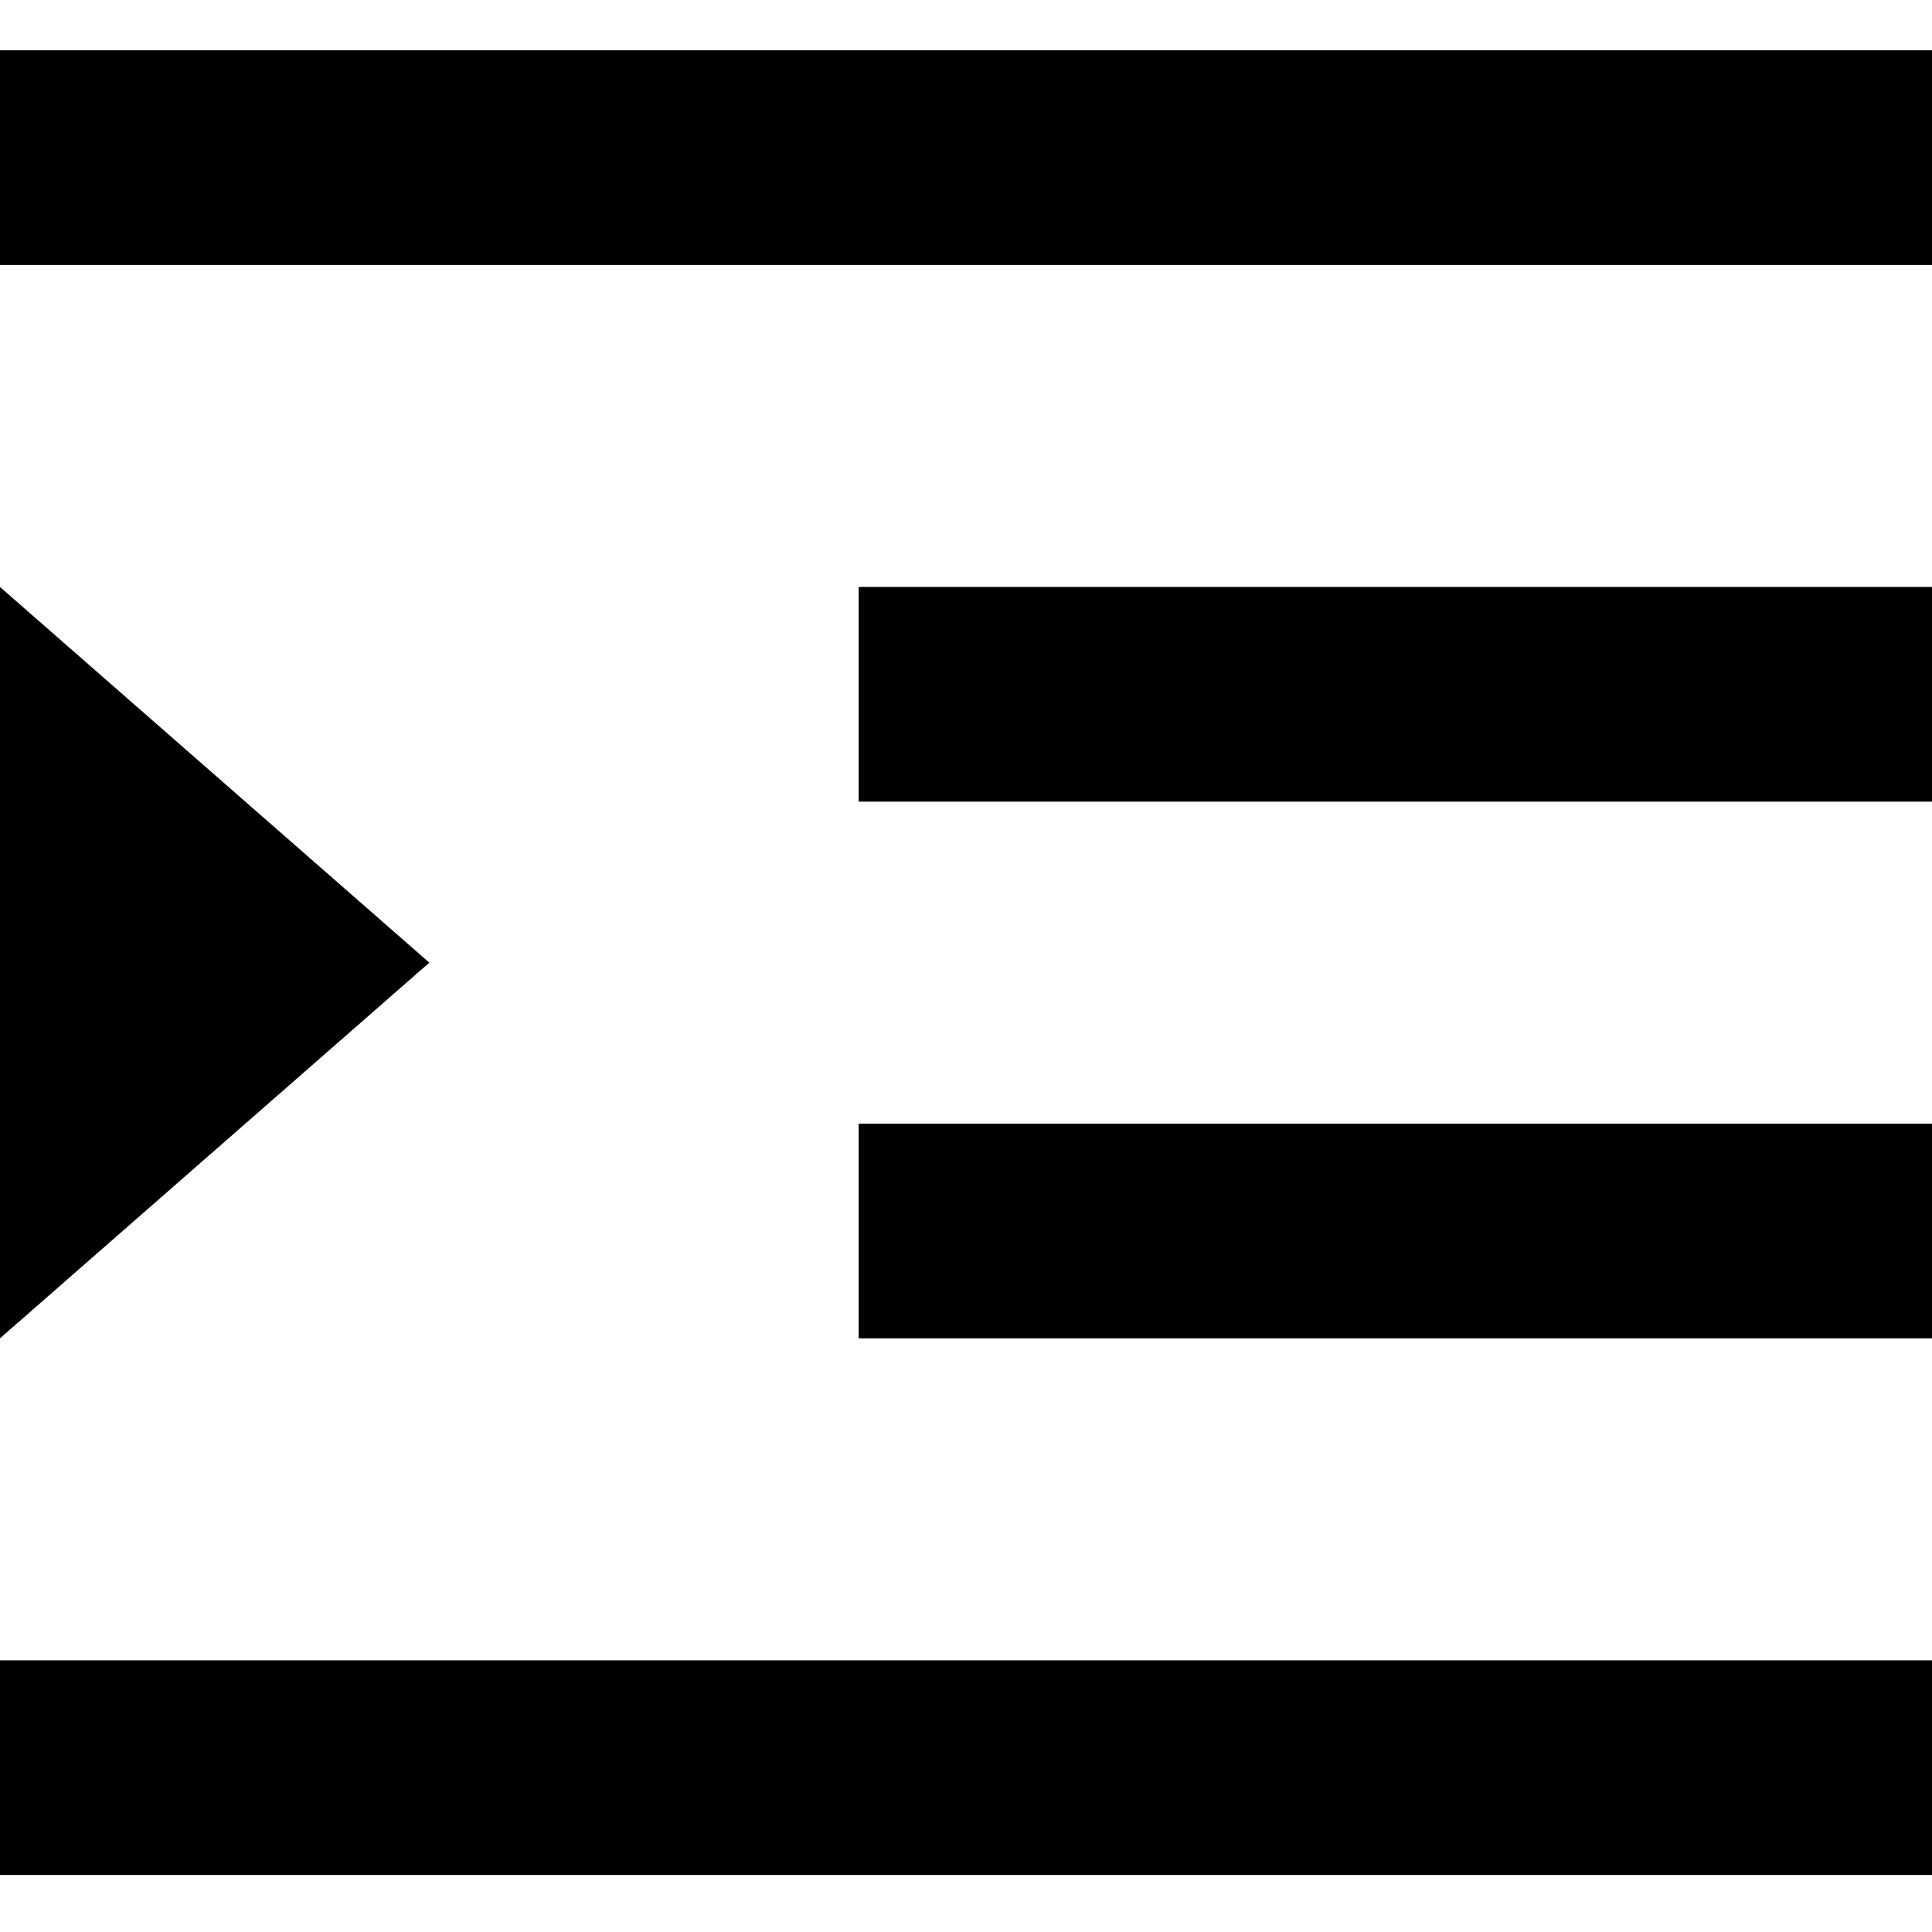 <svg xmlns="http://www.w3.org/2000/svg" viewBox="0 0 128 128"><path d="M0 3.333h128v14.223H0V3.333zM0 110h128v14.222H0V110zm56.889-35.556H128v14.223H56.889V74.444zm0-35.555H128V53.11H56.889V38.89zM28.444 63.778L0 88.667V38.889l28.444 24.889z"/></svg>